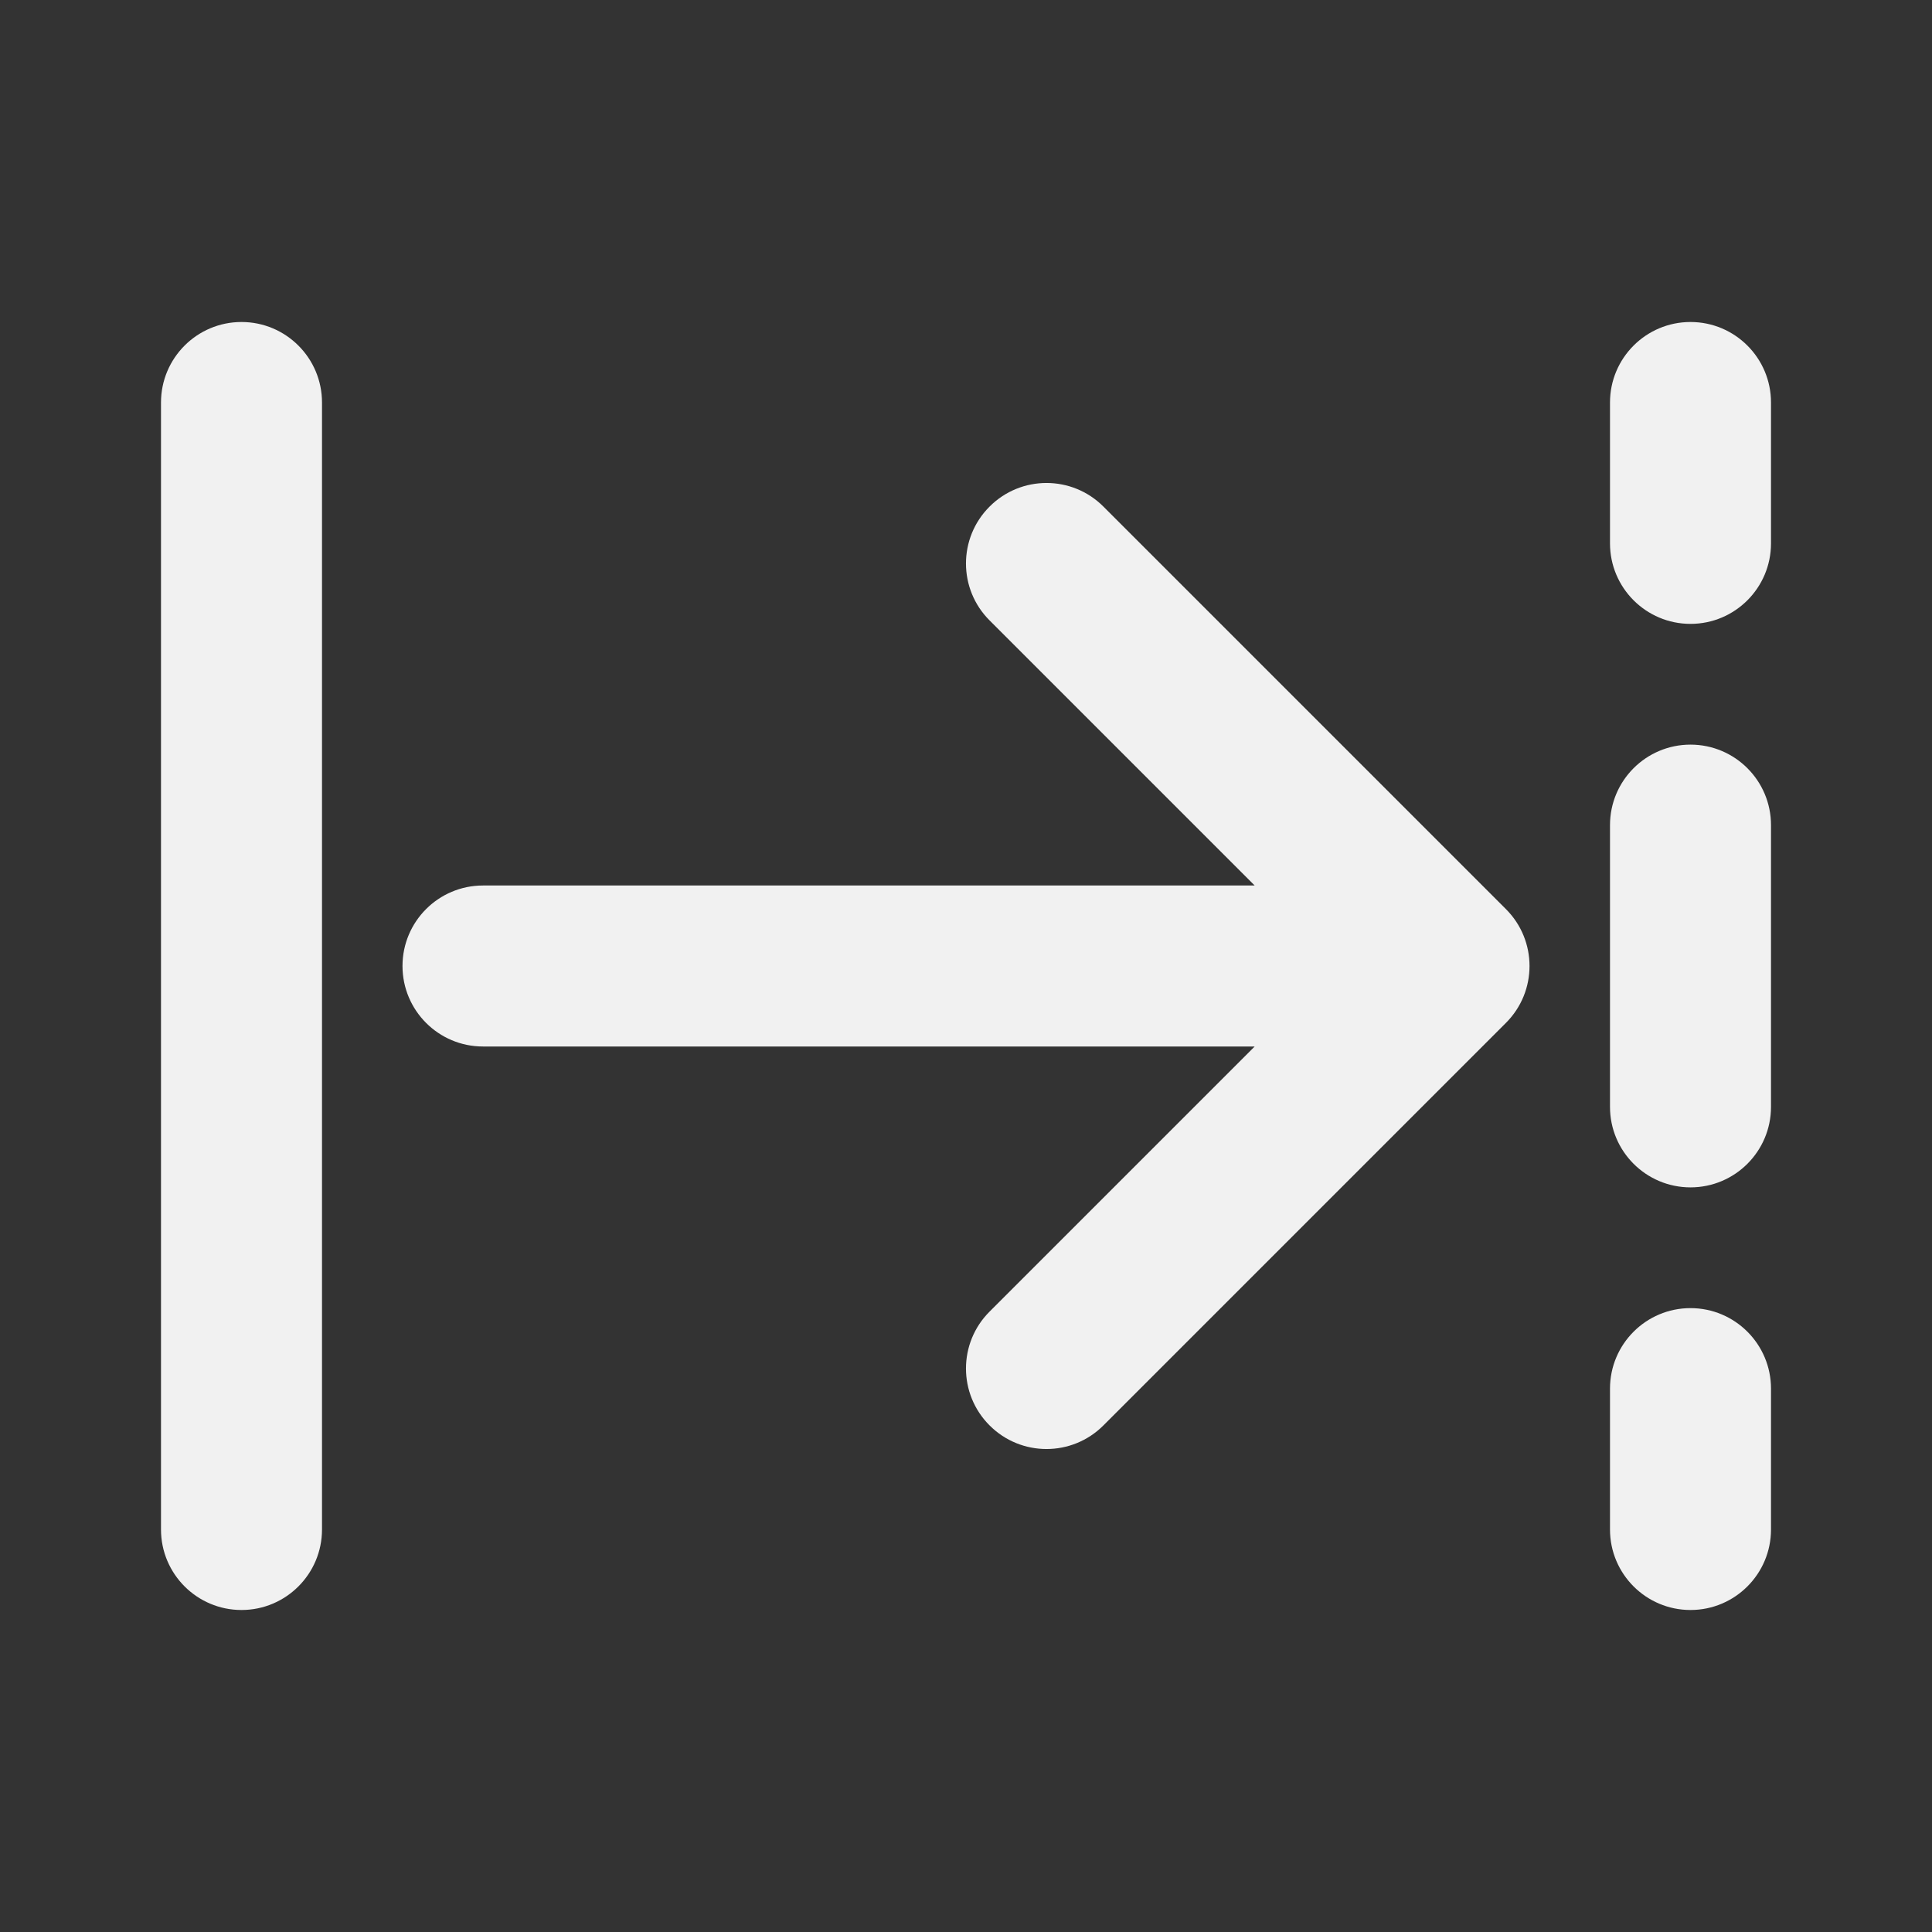 <svg width="24" height="24" viewBox="0 0 24 24" fill="none" xmlns="http://www.w3.org/2000/svg">
<rect x="0" y="0" width="24" height="24" fill="#333333" stroke="none"/>
<path d="M3 4C3.552 4 4 4.448 4 5L4 19C4 19.552 3.552 20 3 20C2.448 20 2 19.552 2 19V5C2 4.448 2.448 4 3 4ZM21 4C21.552 4 22 4.448 22 5V6.75C22 7.302 21.552 7.75 21 7.75C20.448 7.75 20 7.302 20 6.75V5C20 4.448 20.448 4 21 4ZM21 9.25C21.552 9.25 22 9.698 22 10.25V13.75C22 14.302 21.552 14.75 21 14.75C20.448 14.75 20 14.302 20 13.75V10.25C20 9.698 20.448 9.25 21 9.25ZM21 16.25C21.552 16.25 22 16.698 22 17.25V19C22 19.552 21.552 20 21 20C20.448 20 20 19.552 20 19V17.25C20 16.698 20.448 16.25 21 16.25ZM18.707 12.707C19.098 12.317 19.098 11.683 18.707 11.293L13.707 6.293C13.317 5.902 12.683 5.902 12.293 6.293C11.902 6.683 11.902 7.317 12.293 7.707L15.586 11L6 11C5.448 11 5 11.448 5 12C5 12.552 5.448 13 6 13L15.586 13L12.293 16.293C11.902 16.683 11.902 17.317 12.293 17.707C12.683 18.098 13.317 18.098 13.707 17.707L18.707 12.707Z" fill="#F1F1F1"/>
</svg>
